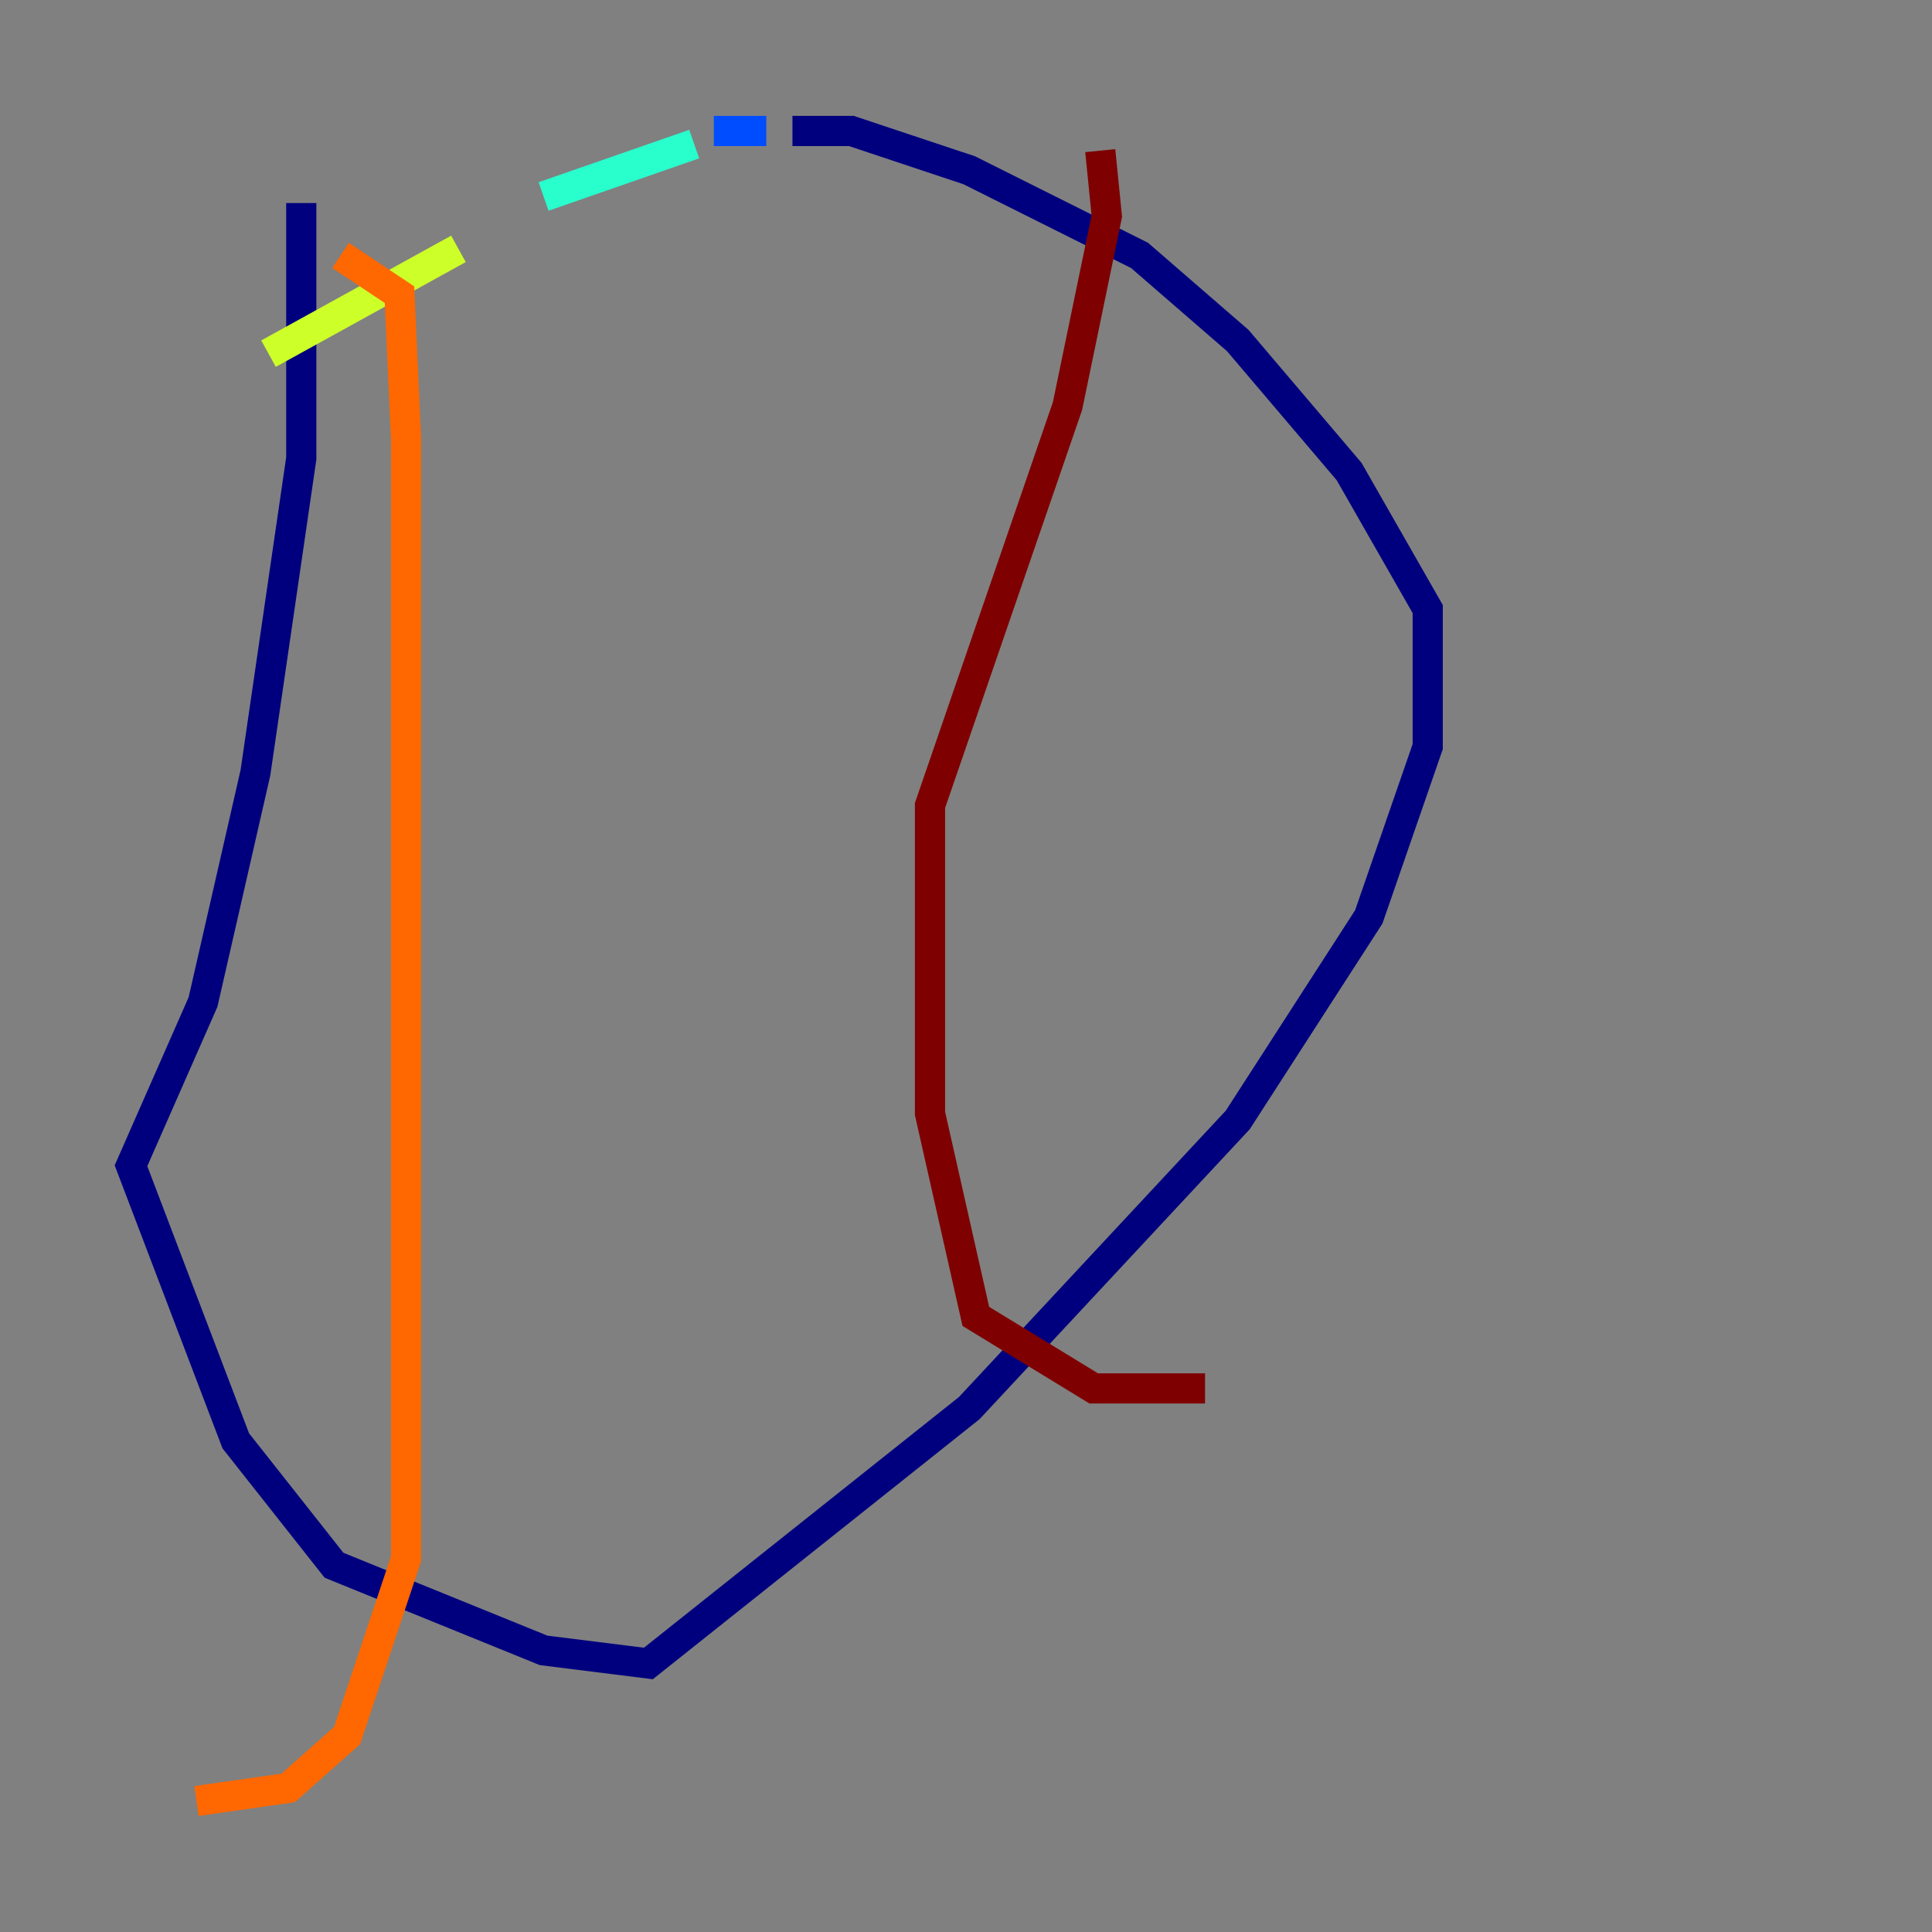 <?xml version="1.0" encoding="utf-8" ?>
<svg baseProfile="tiny" height="128" version="1.2" viewBox="0,0,128,128" width="128" xmlns="http://www.w3.org/2000/svg" xmlns:ev="http://www.w3.org/2001/xml-events" xmlns:xlink="http://www.w3.org/1999/xlink"><rect x="0" y="0" width="128" height="128" fill="#808080" stroke="none"/><defs /><polyline fill="none" points="19.959,13.451 19.959,30.373 16.922,51.2 13.451,66.386 8.678,77.234 15.62,95.458 22.129,103.702 36.014,109.342 42.956,110.21 64.217,93.288 82.007,74.197 90.685,60.746 94.59,49.464 94.59,40.352 89.383,31.241 82.007,22.563 75.498,16.922 64.217,11.281 56.407,8.678 52.502,8.678" stroke="#00007f" stroke-width="2" /><polyline fill="none" points="50.766,8.678 47.295,8.678" stroke="#004cff" stroke-width="2" /><polyline fill="none" points="45.993,9.546 36.014,13.017" stroke="#29ffcd" stroke-width="2" /><polyline fill="none" points="30.373,16.488 17.79,23.43" stroke="#cdff29" stroke-width="2" /><polyline fill="none" points="22.563,16.922 26.468,19.525 26.902,29.071 26.902,103.268 22.997,114.983 19.091,118.454 13.017,119.322" stroke="#ff6700" stroke-width="2" /><polyline fill="none" points="72.895,9.98 73.329,14.319 70.725,26.902 61.614,53.37 61.614,73.763 64.651,87.214 72.461,91.986 79.837,91.986" stroke="#7f0000" stroke-width="2" /></svg>
